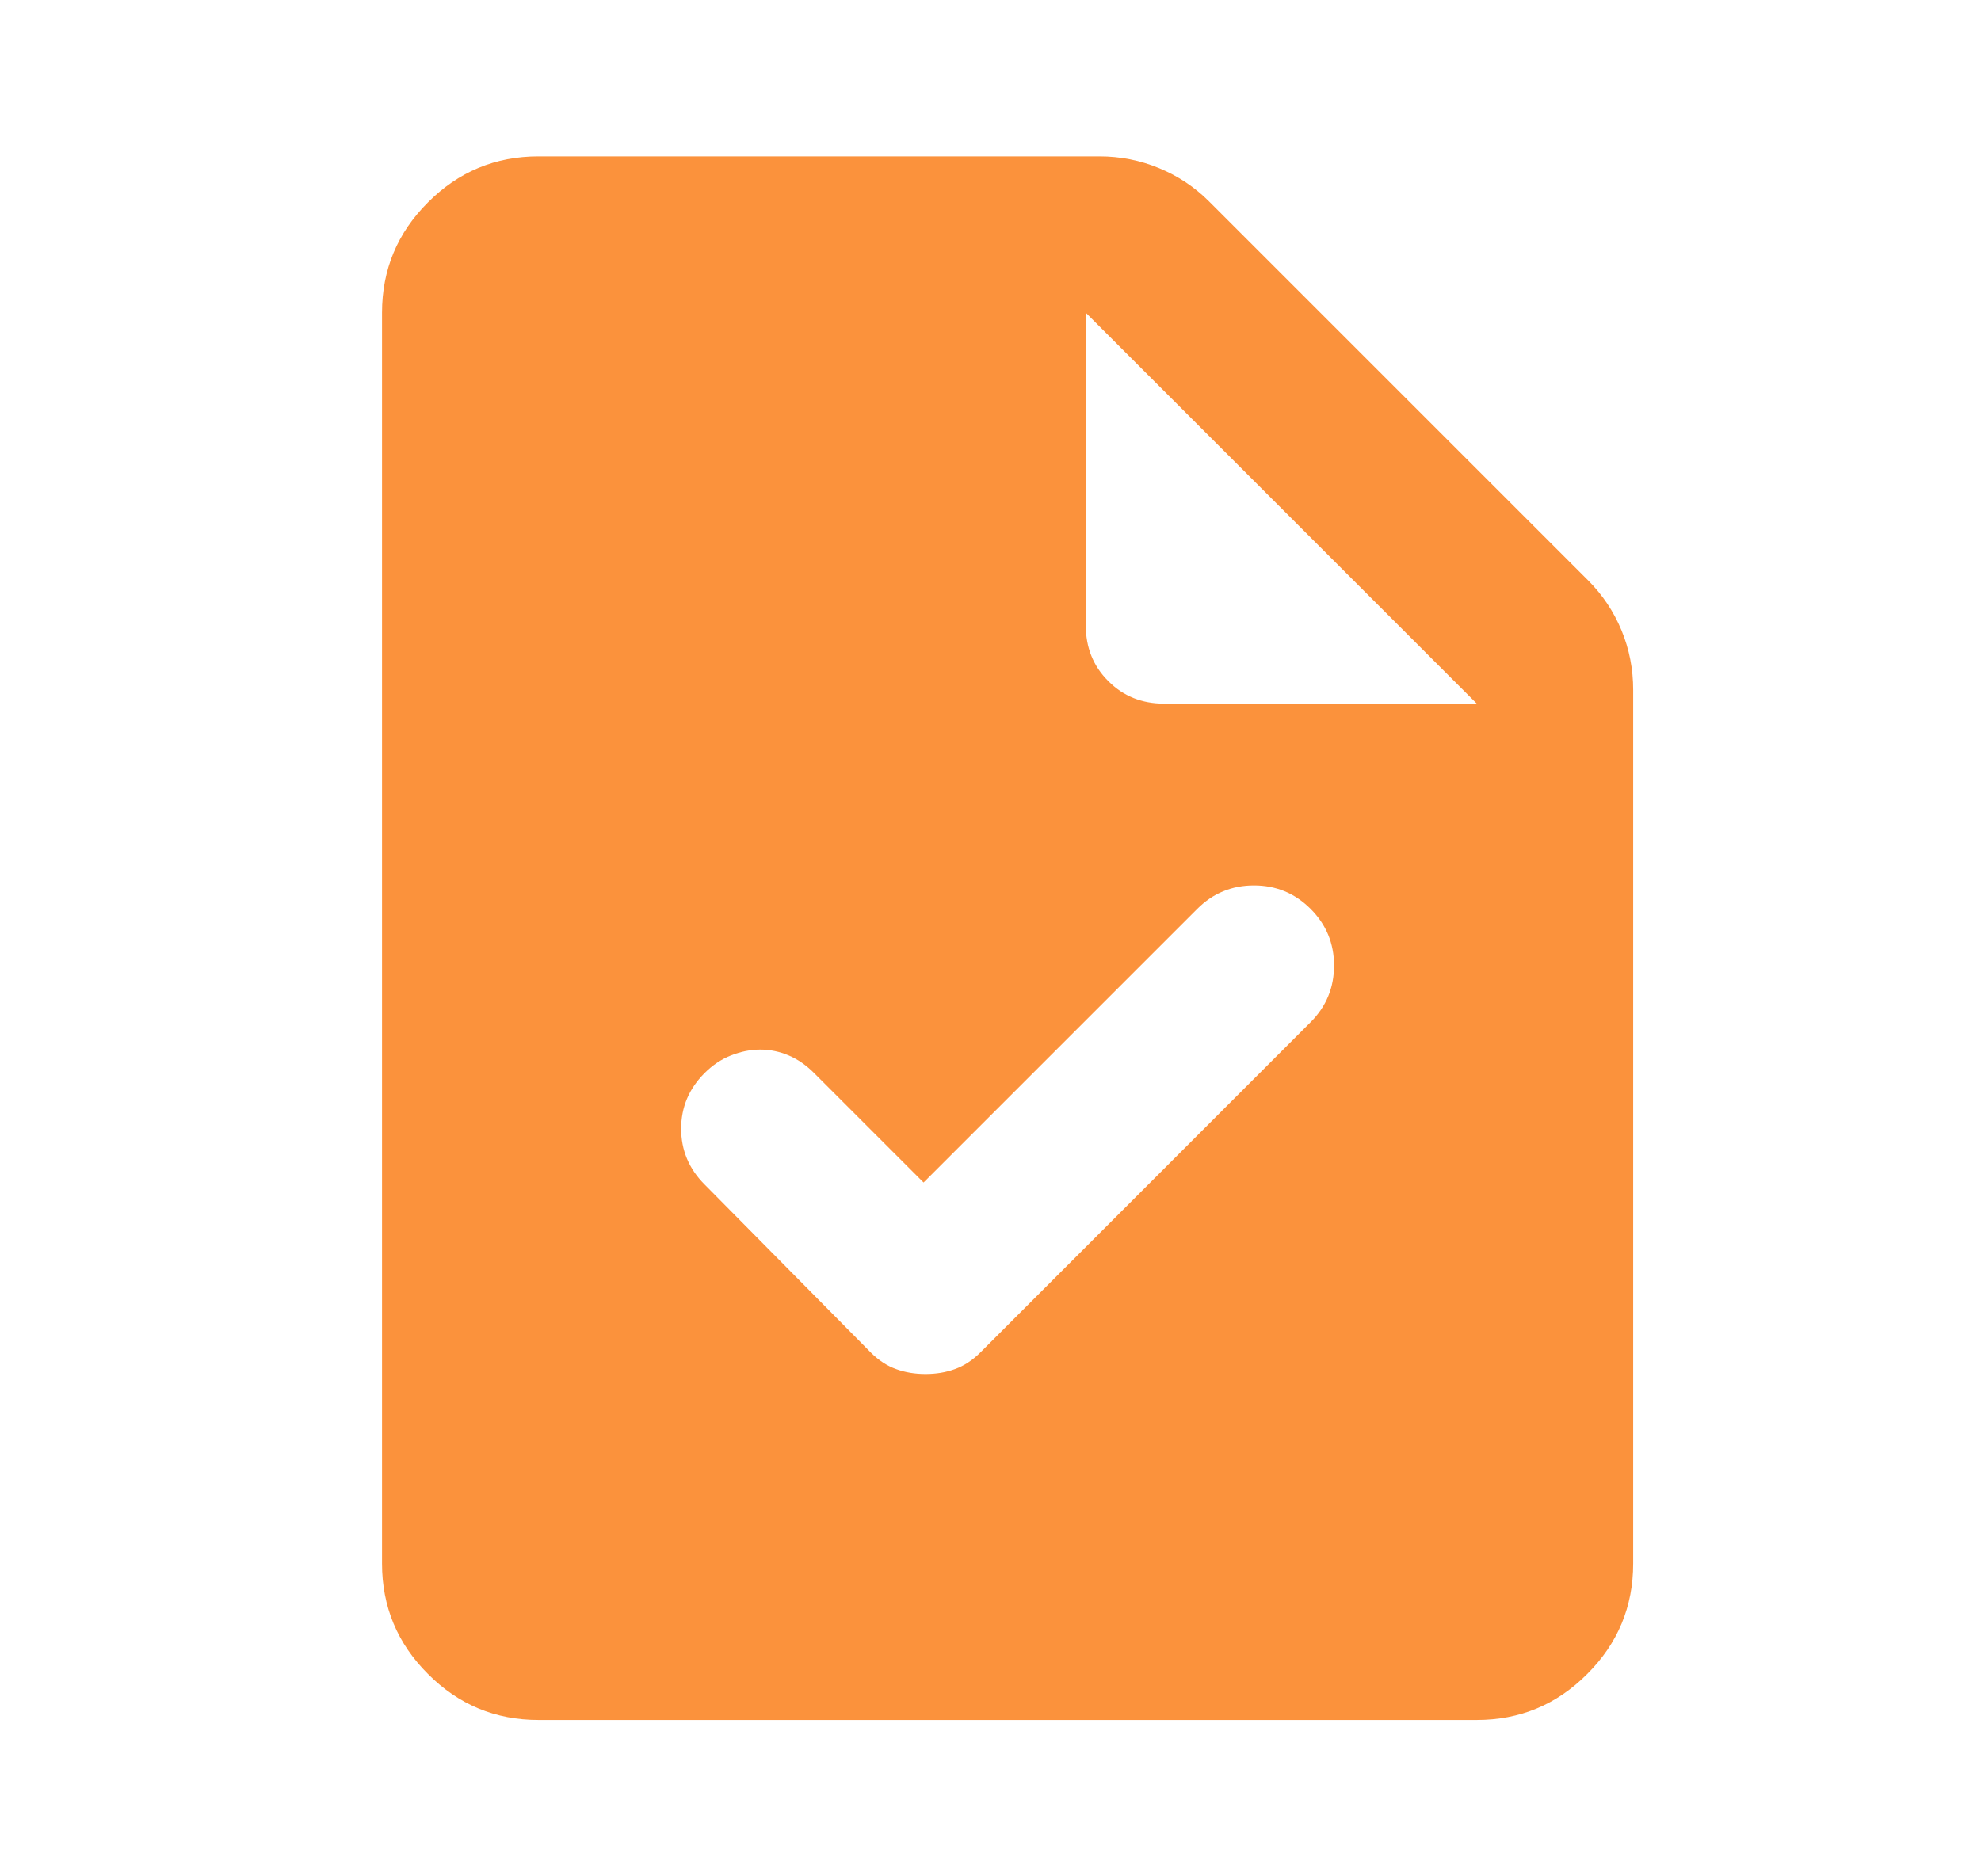 <svg width="19" height="18" viewBox="0 0 19 18" fill="none" xmlns="http://www.w3.org/2000/svg">
<g clip-path="url(#clip0_4184_80933)">
<mask id="mask0_4184_80933" style="mask-type:alpha" maskUnits="userSpaceOnUse" x="0" y="0" width="19" height="18">
<rect x="0.664" width="18" height="18" fill="#D9D9D9"/>
</mask>
<g mask="url(#mask0_4184_80933)">
<path d="M5.164 16.5C4.752 16.5 4.398 16.353 4.105 16.059C3.811 15.766 3.664 15.412 3.664 15V3C3.664 2.587 3.811 2.234 4.105 1.941C4.398 1.647 4.752 1.5 5.164 1.5H10.545C10.745 1.5 10.936 1.538 11.117 1.613C11.298 1.688 11.458 1.794 11.595 1.931L15.233 5.569C15.37 5.706 15.477 5.866 15.552 6.047C15.627 6.228 15.664 6.419 15.664 6.619V15C15.664 15.412 15.517 15.766 15.223 16.059C14.93 16.353 14.577 16.5 14.164 16.5H5.164ZM10.414 6C10.414 6.213 10.486 6.391 10.63 6.534C10.773 6.678 10.952 6.75 11.164 6.75H14.164L10.414 3V6ZM8.858 11.344L7.808 10.294C7.733 10.219 7.652 10.162 7.564 10.125C7.477 10.088 7.386 10.069 7.292 10.069C7.198 10.069 7.105 10.088 7.011 10.125C6.917 10.162 6.833 10.219 6.758 10.294C6.608 10.444 6.533 10.622 6.533 10.828C6.533 11.034 6.608 11.213 6.758 11.363L8.352 12.975C8.427 13.05 8.508 13.103 8.595 13.134C8.683 13.166 8.777 13.181 8.877 13.181C8.977 13.181 9.07 13.166 9.158 13.134C9.245 13.103 9.327 13.05 9.402 12.975L12.57 9.806C12.72 9.656 12.795 9.475 12.795 9.262C12.795 9.05 12.72 8.869 12.57 8.719C12.42 8.569 12.239 8.494 12.027 8.494C11.814 8.494 11.633 8.569 11.483 8.719L8.858 11.344Z" fill="#FB923C"/>
</g>
</g>
<defs>
<clipPath id="clip0_4184_80933">
<rect width="18" height="18" fill="white" transform="translate(0.664)"/>
</clipPath>
</defs>
</svg>
